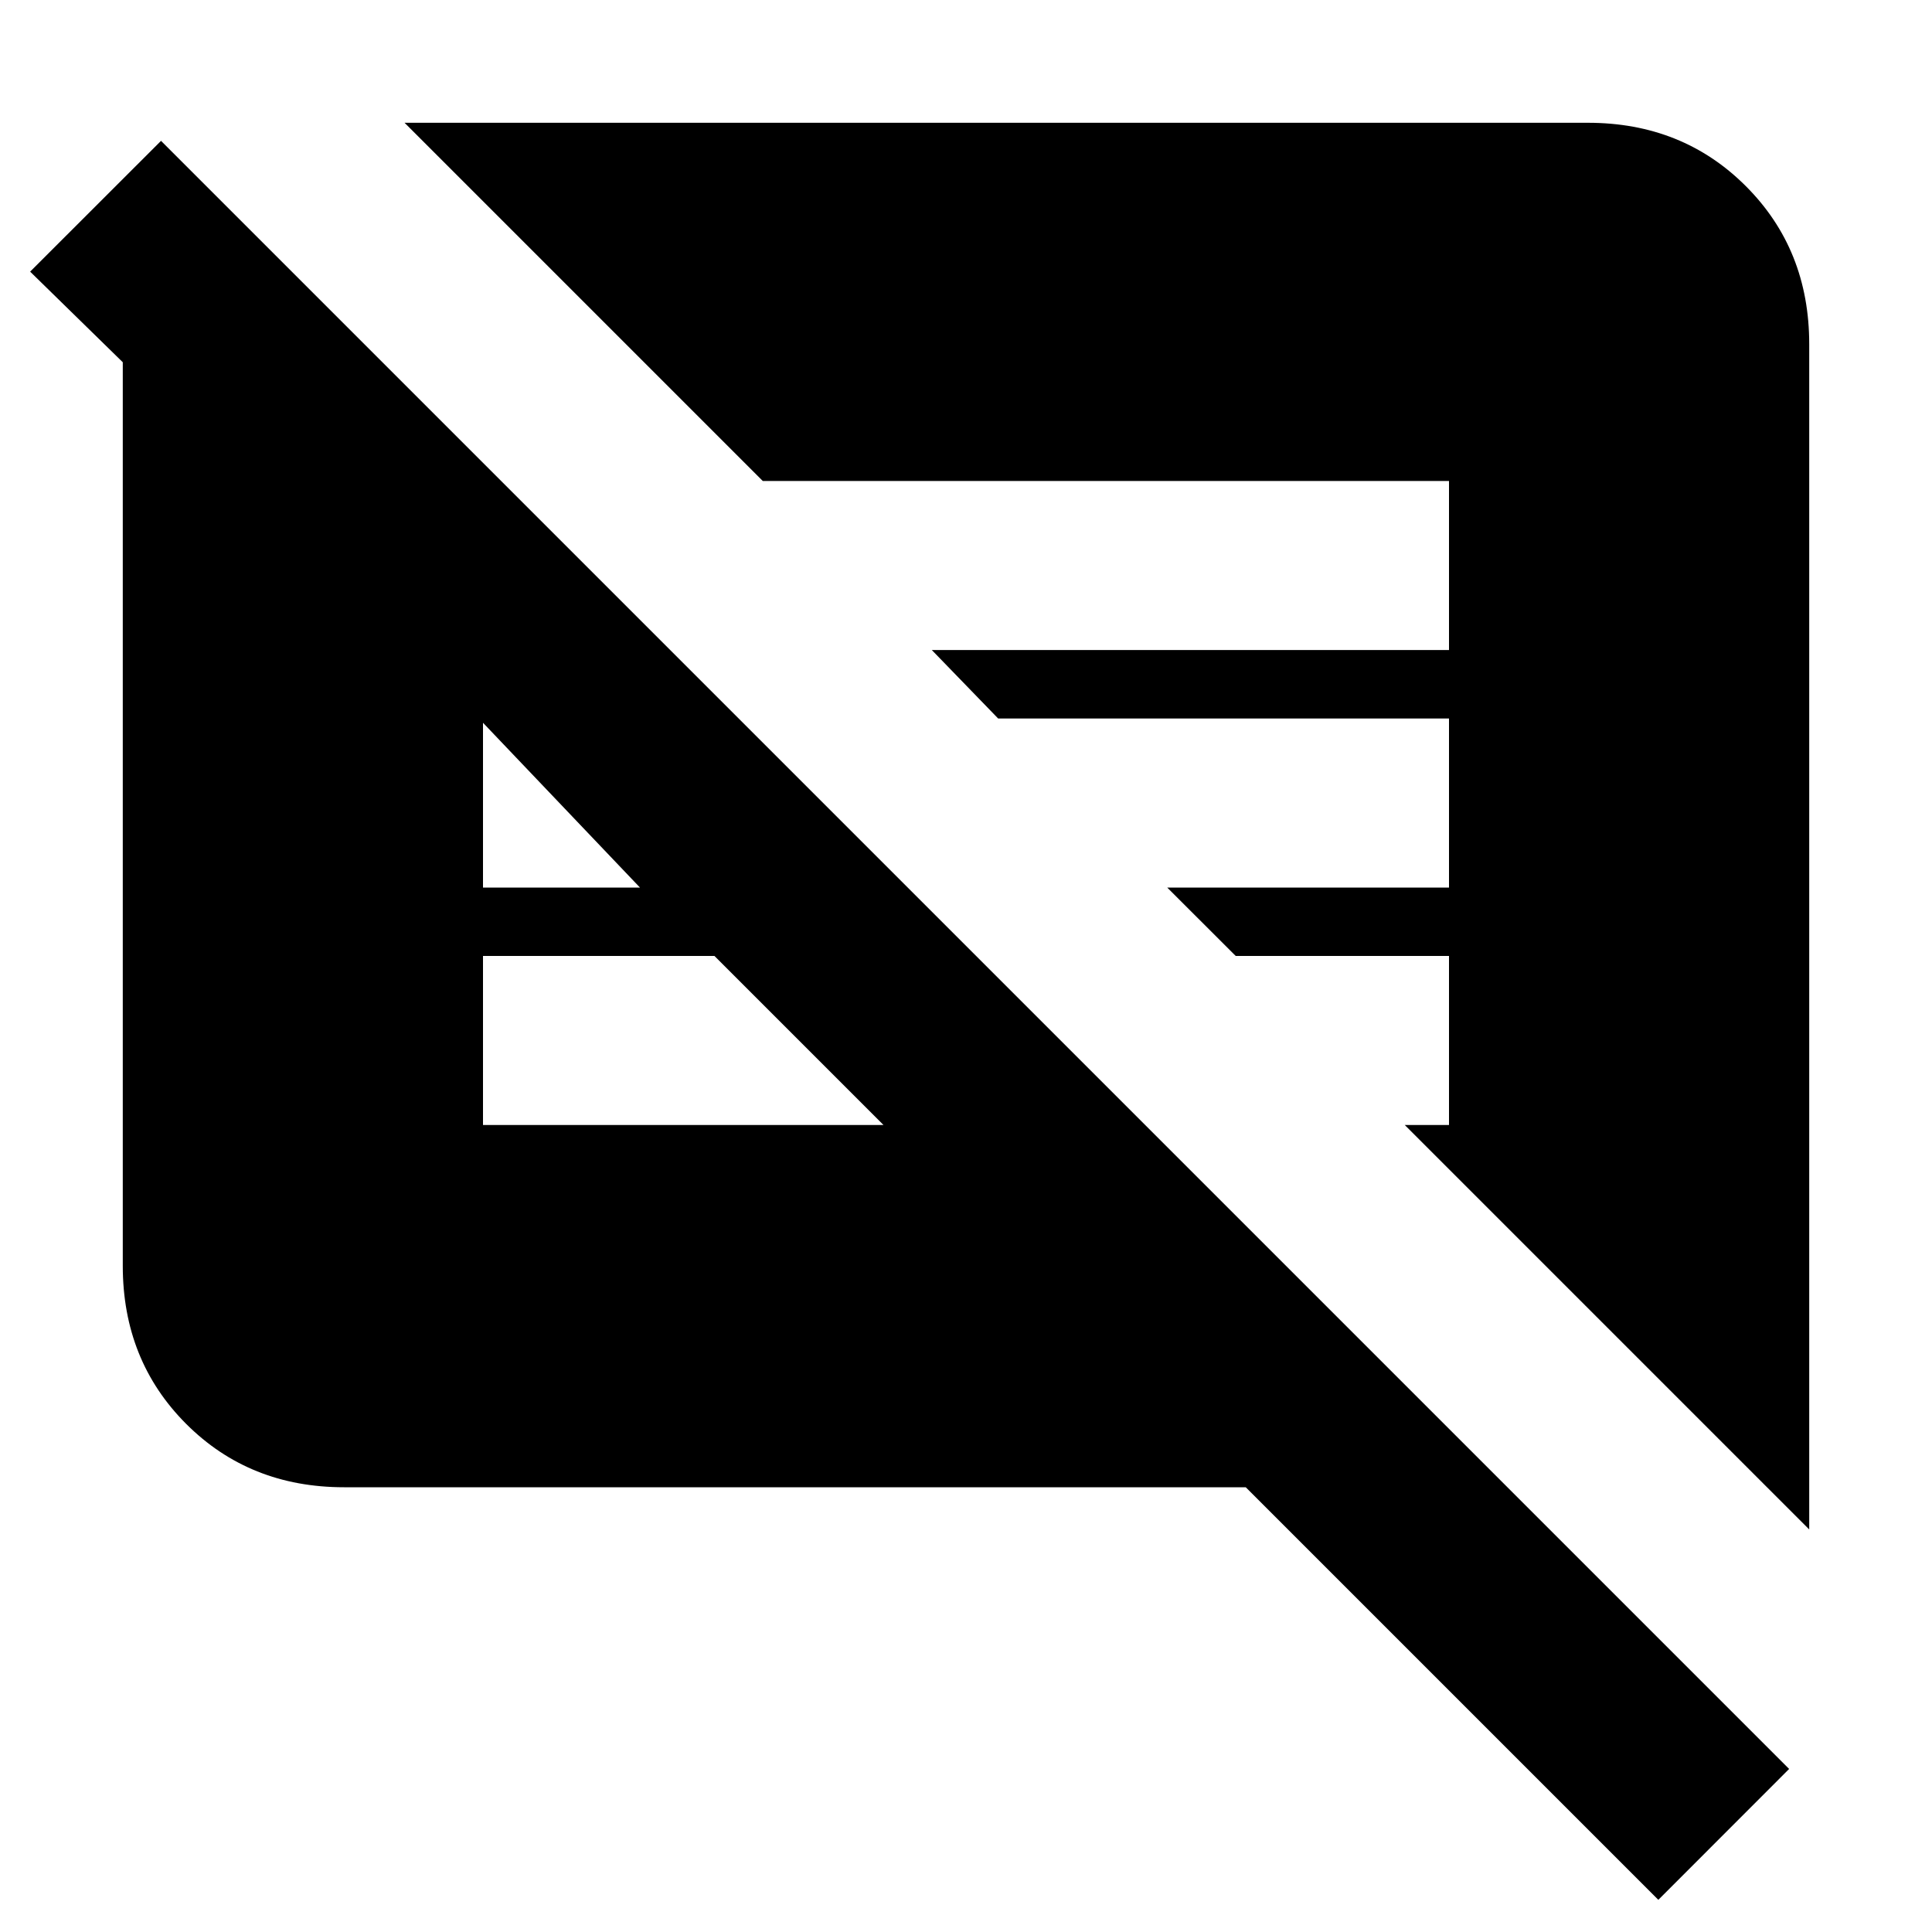 <svg xmlns="http://www.w3.org/2000/svg" height="20" width="20"><path d="m17.167 19.667-4.271-4.271H3.562q-.979 0-1.635-.656-.656-.657-.656-1.636V3.75l-.959-.938 1.355-1.354 16.854 16.854Zm1.562-3.834-4.187-4.187H15v-1.75h-2.208l-.709-.708H15v-1.75h-4.667l-.687-.709H15v-1.75H7.896L4.188 1.271h12.25q.979 0 1.635.656t.656 1.635ZM5 11.646h4.146l-1.75-1.75H5Zm0-2.458h1.625l-1.667-1.75H5Z"/></svg>